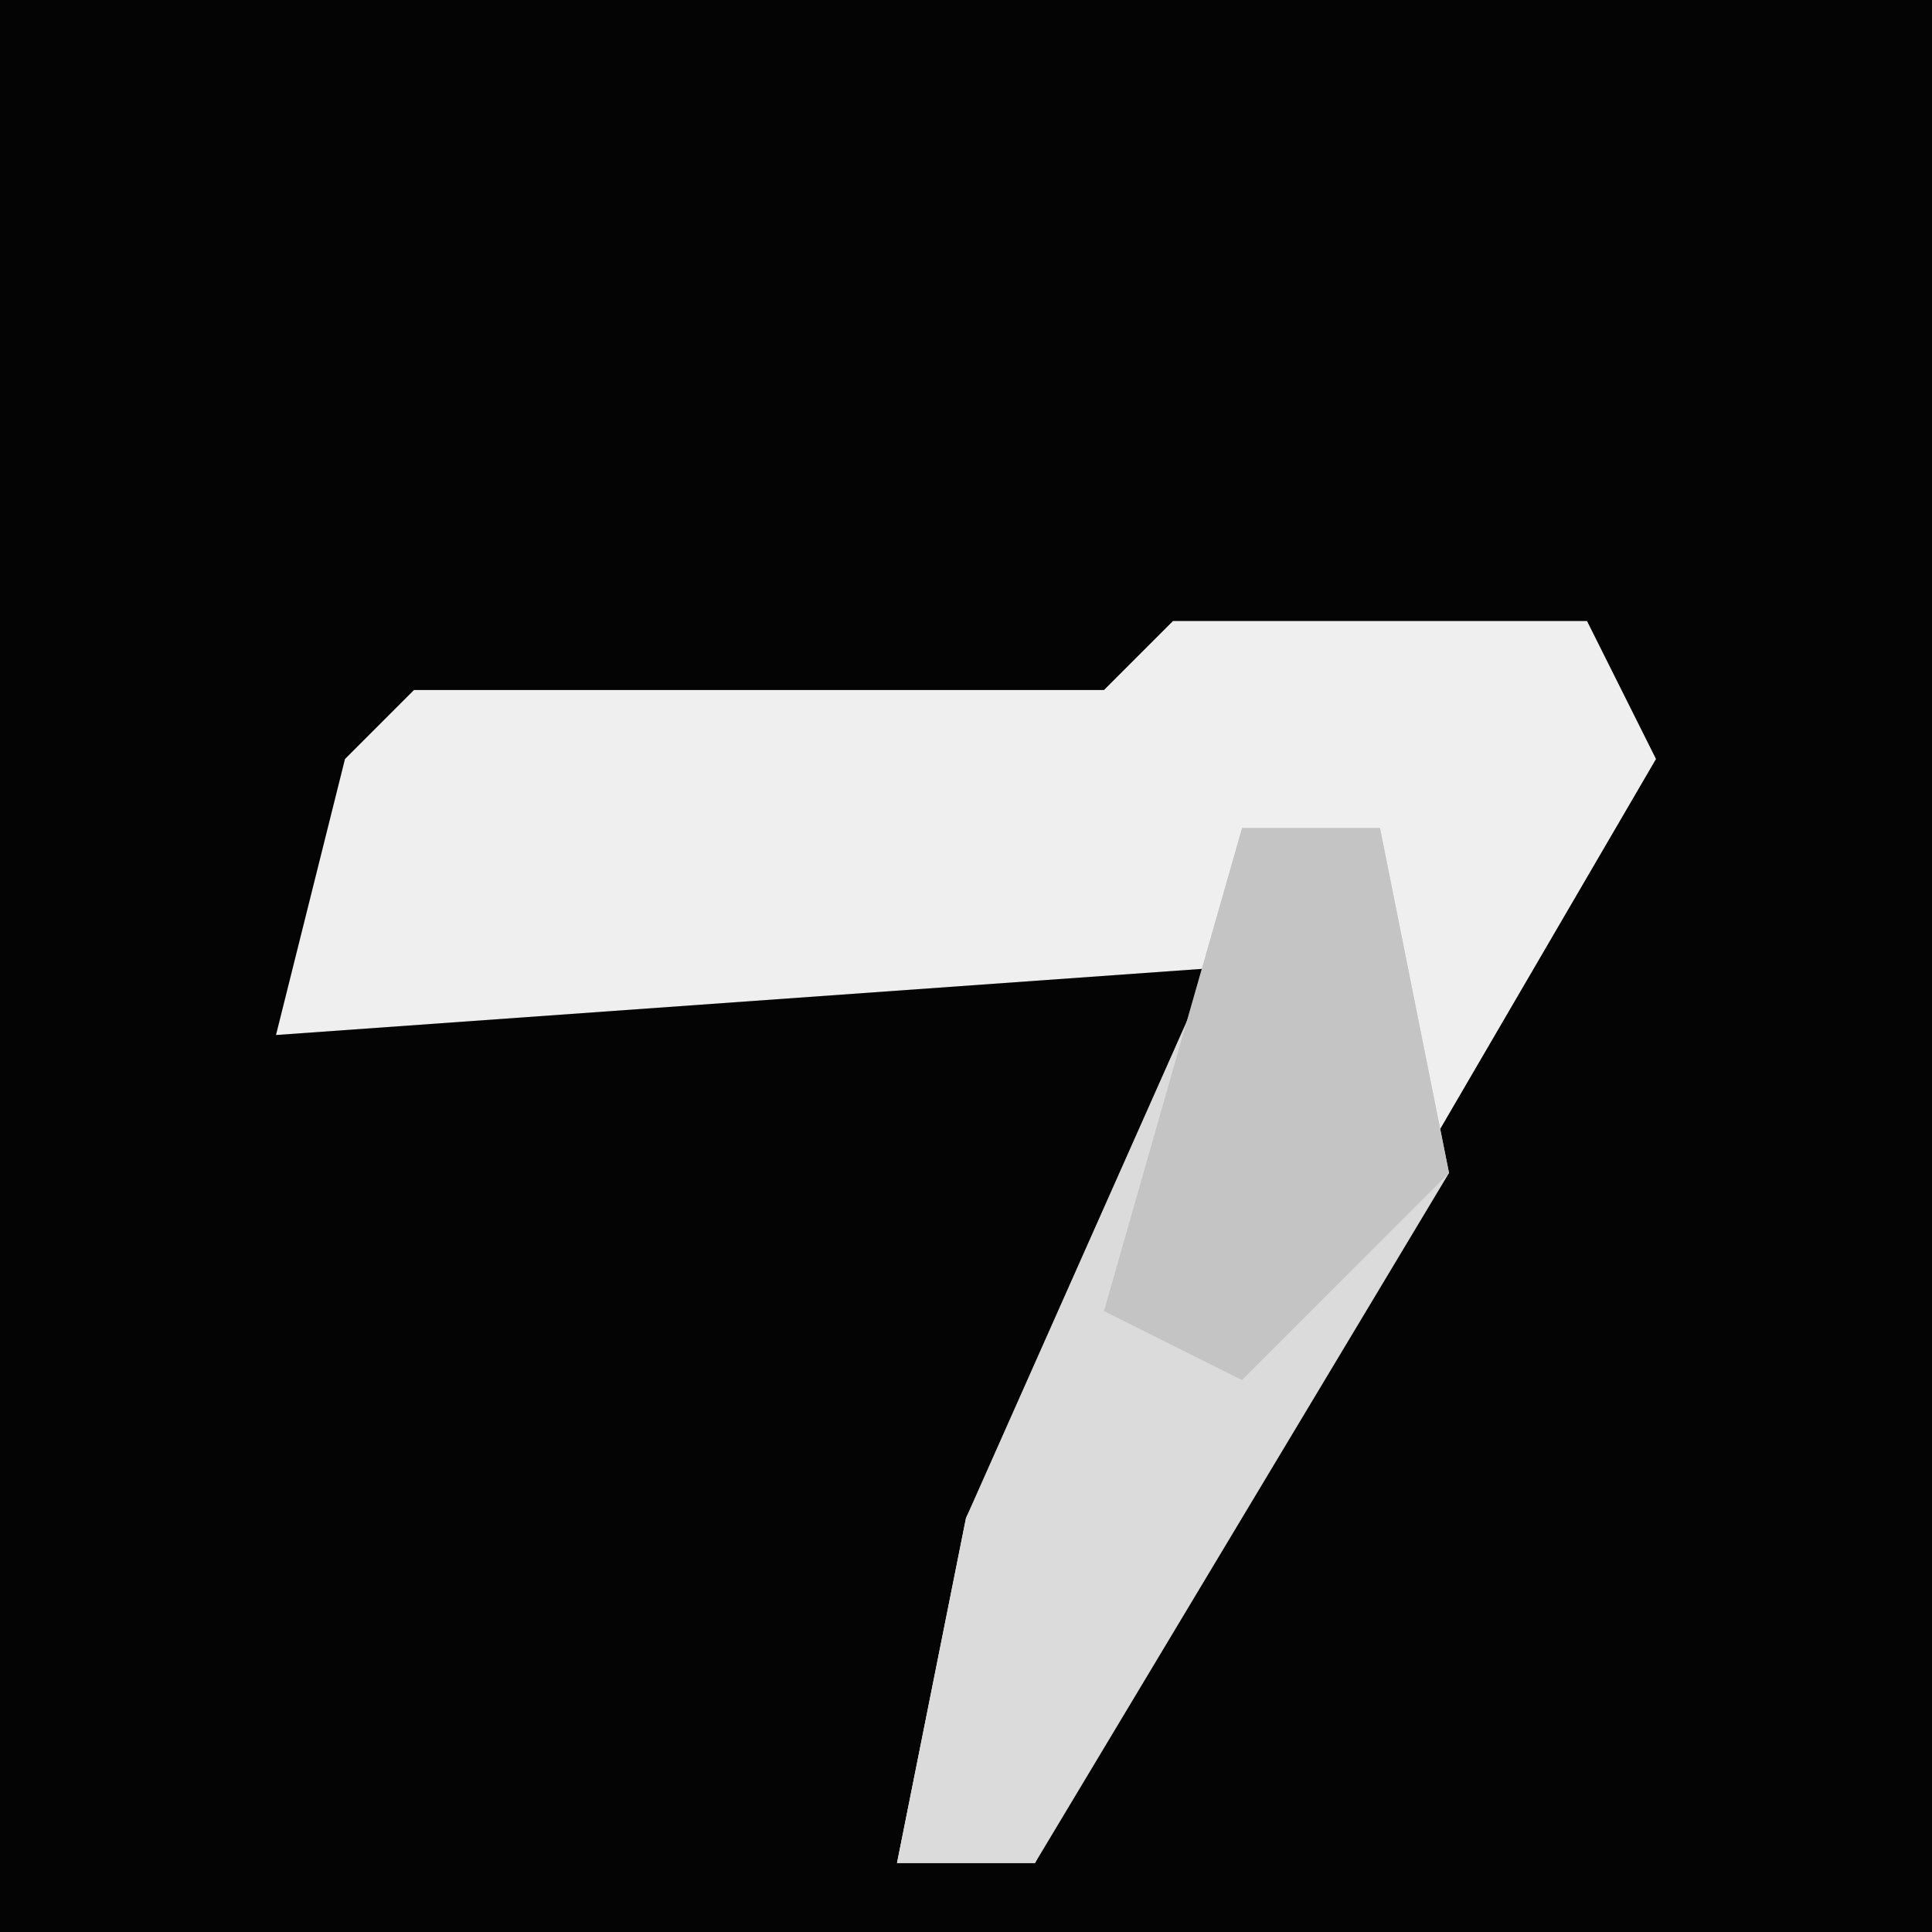 <?xml version="1.0" encoding="UTF-8"?>
<svg version="1.1" xmlns="http://www.w3.org/2000/svg" width="28" height="28">
<path d="M0,0 L28,0 L28,28 L0,28 Z " fill="#040404" transform="translate(0,0)"/>
<path d="M0,0 L6,0 L7,2 L0,14 L-2,18 L-4,18 L-3,13 L1,5 L-13,6 L-12,2 L-11,1 L-1,1 Z " fill="#EFEFEF" transform="translate(17,9)"/>
<path d="M0,0 L2,0 L3,5 L-3,15 L-5,15 L-4,10 L0,1 Z " fill="#DBDBDB" transform="translate(18,12)"/>
<path d="M0,0 L2,0 L3,5 L0,8 L-2,7 Z " fill="#C4C4C4" transform="translate(18,12)"/>
</svg>
